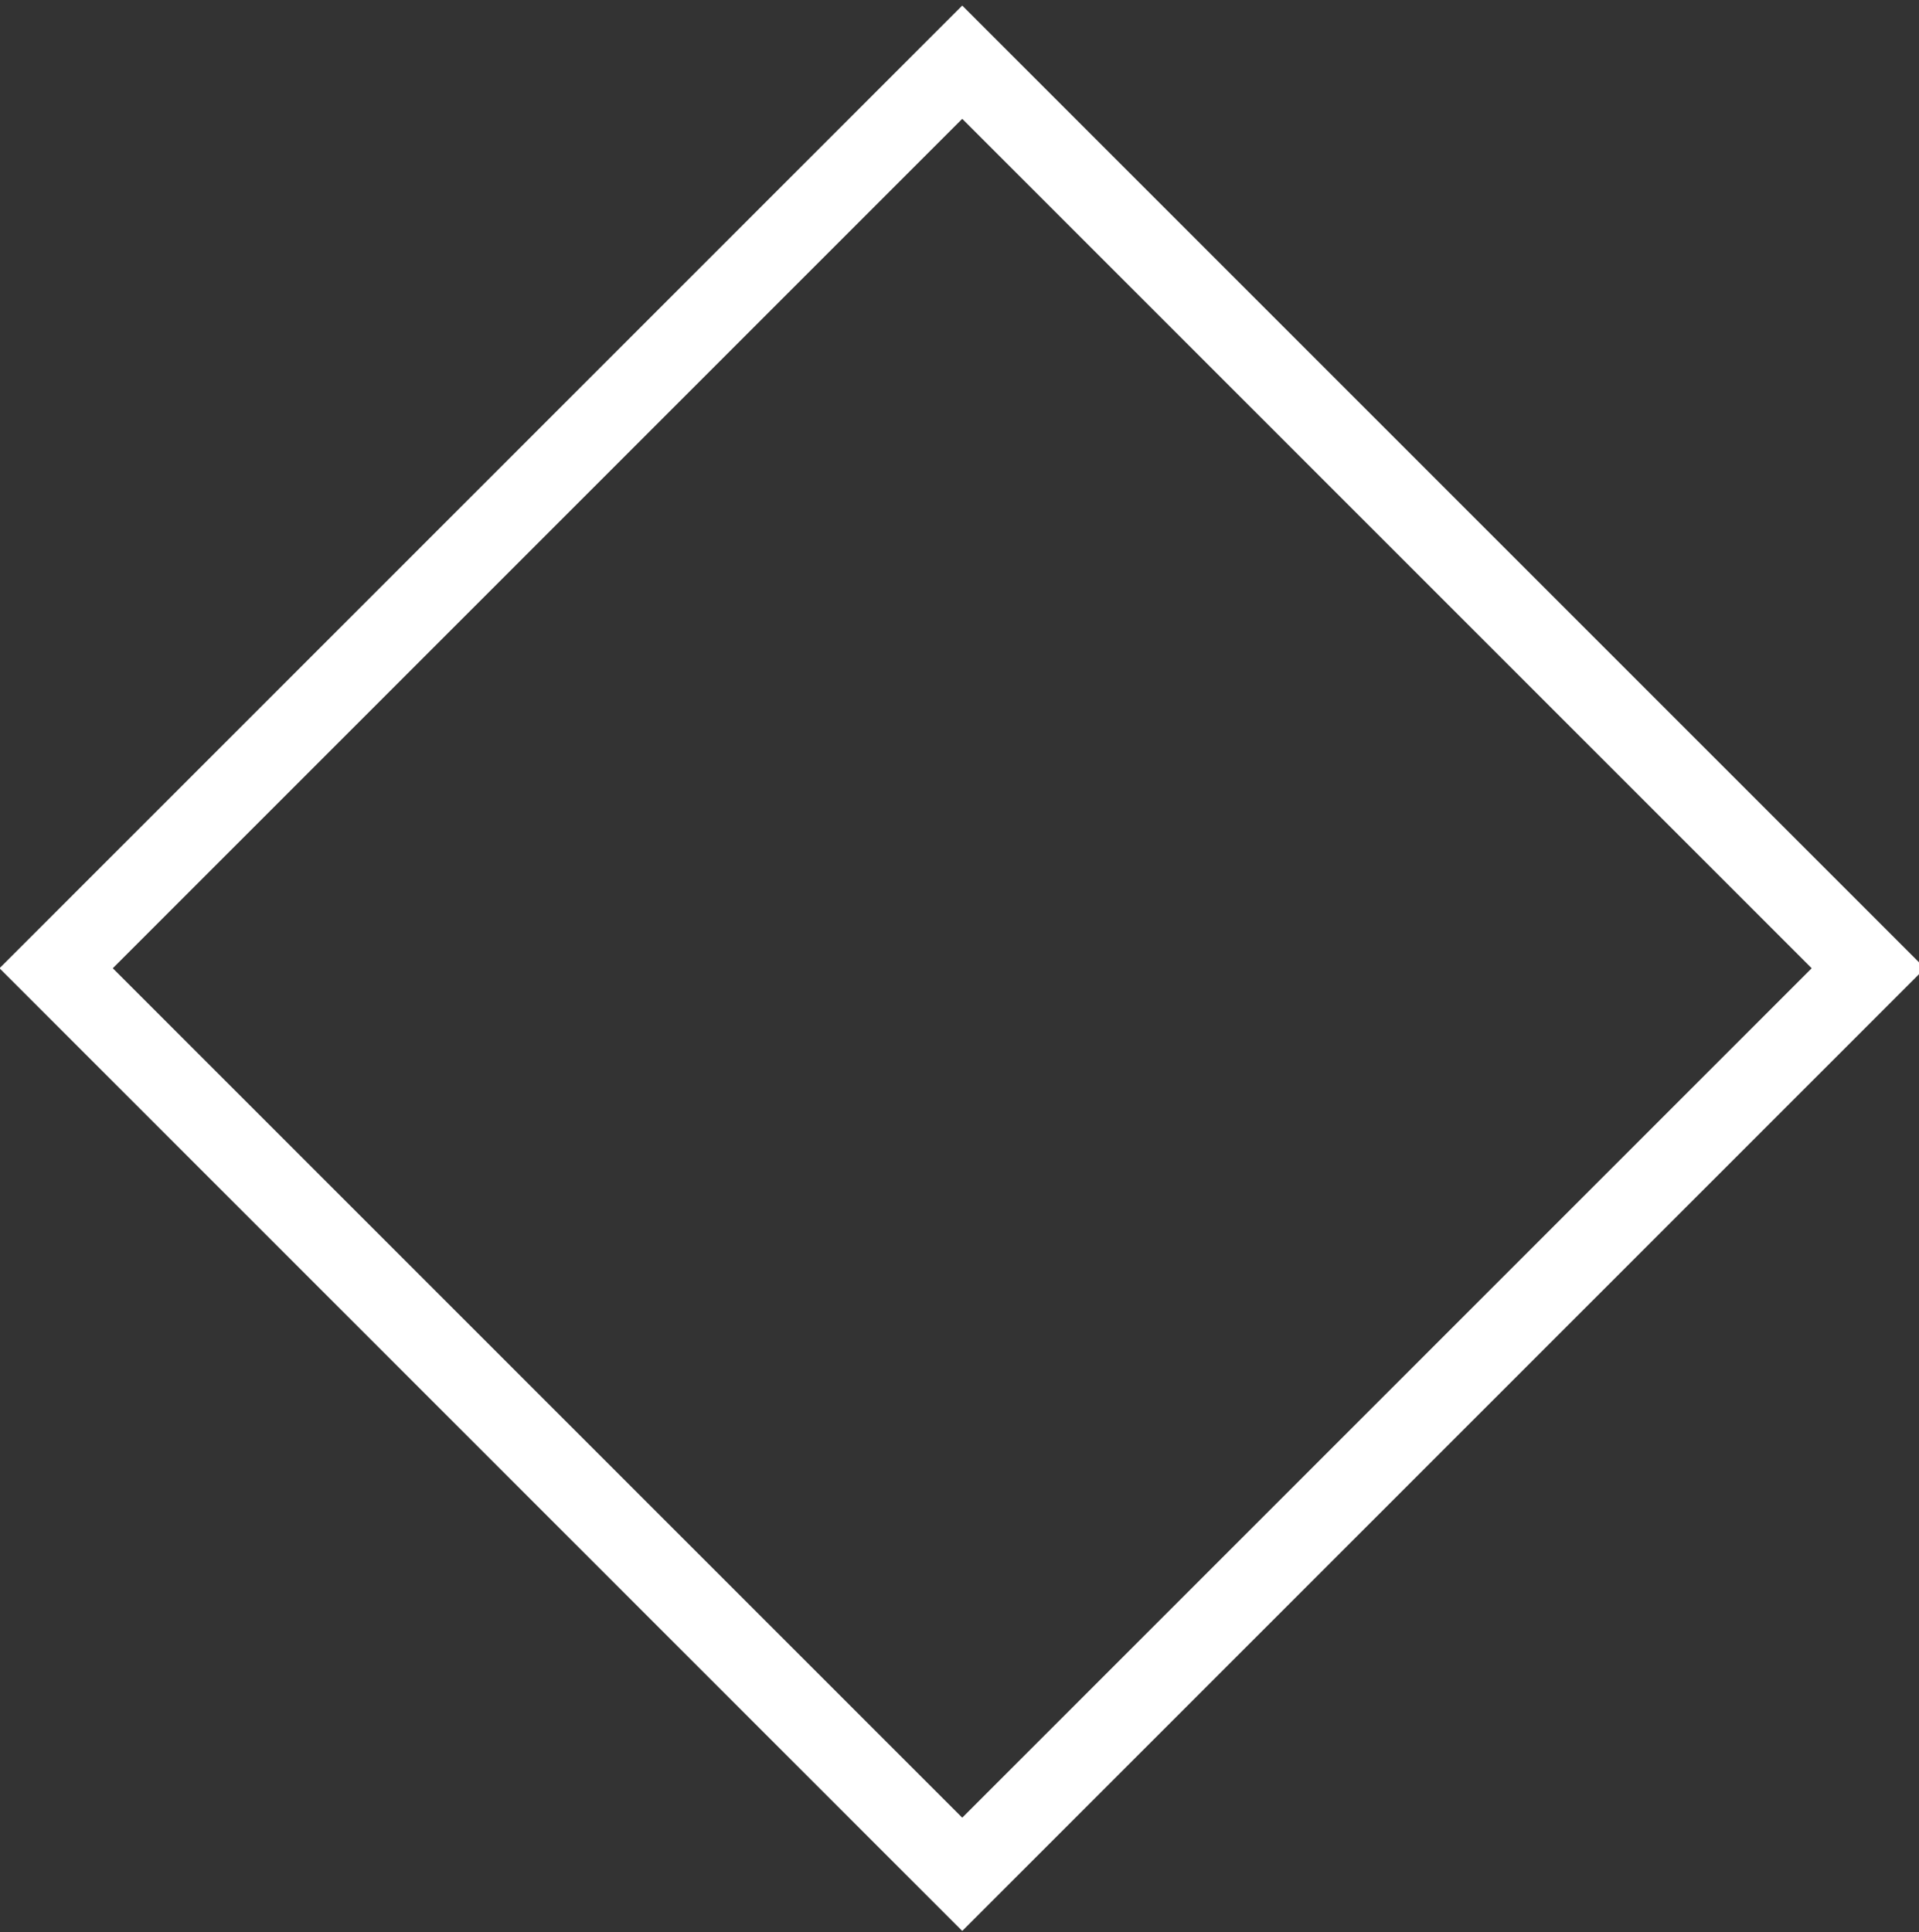 <?xml version="1.0" encoding="utf-8"?>
<!-- Generator: Adobe Illustrator 17.0.0, SVG Export Plug-In . SVG Version: 6.00 Build 0)  -->
<!DOCTYPE svg PUBLIC "-//W3C//DTD SVG 1.1//EN" "http://www.w3.org/Graphics/SVG/1.1/DTD/svg11.dtd">
<svg version="1.1" id="Слой_1" xmlns="http://www.w3.org/2000/svg" xmlns:xlink="http://www.w3.org/1999/xlink" x="0px" y="0px"
	 width="23.958px" height="24.125px" viewBox="0 0 23.958 24.125" enable-background="new 0 0 23.958 24.125" xml:space="preserve">
<rect x="0" y="0" width="23.958" height="24.125" fill="#333333" stroke="none"/>
<rect x="4.016" y="4.089" transform="matrix(0.707 -0.707 0.707 0.707 -5.029 12.037)" fill="none" stroke="#FFFFFF" stroke-miterlimit="10" width="16" height="16"/>
</svg>
